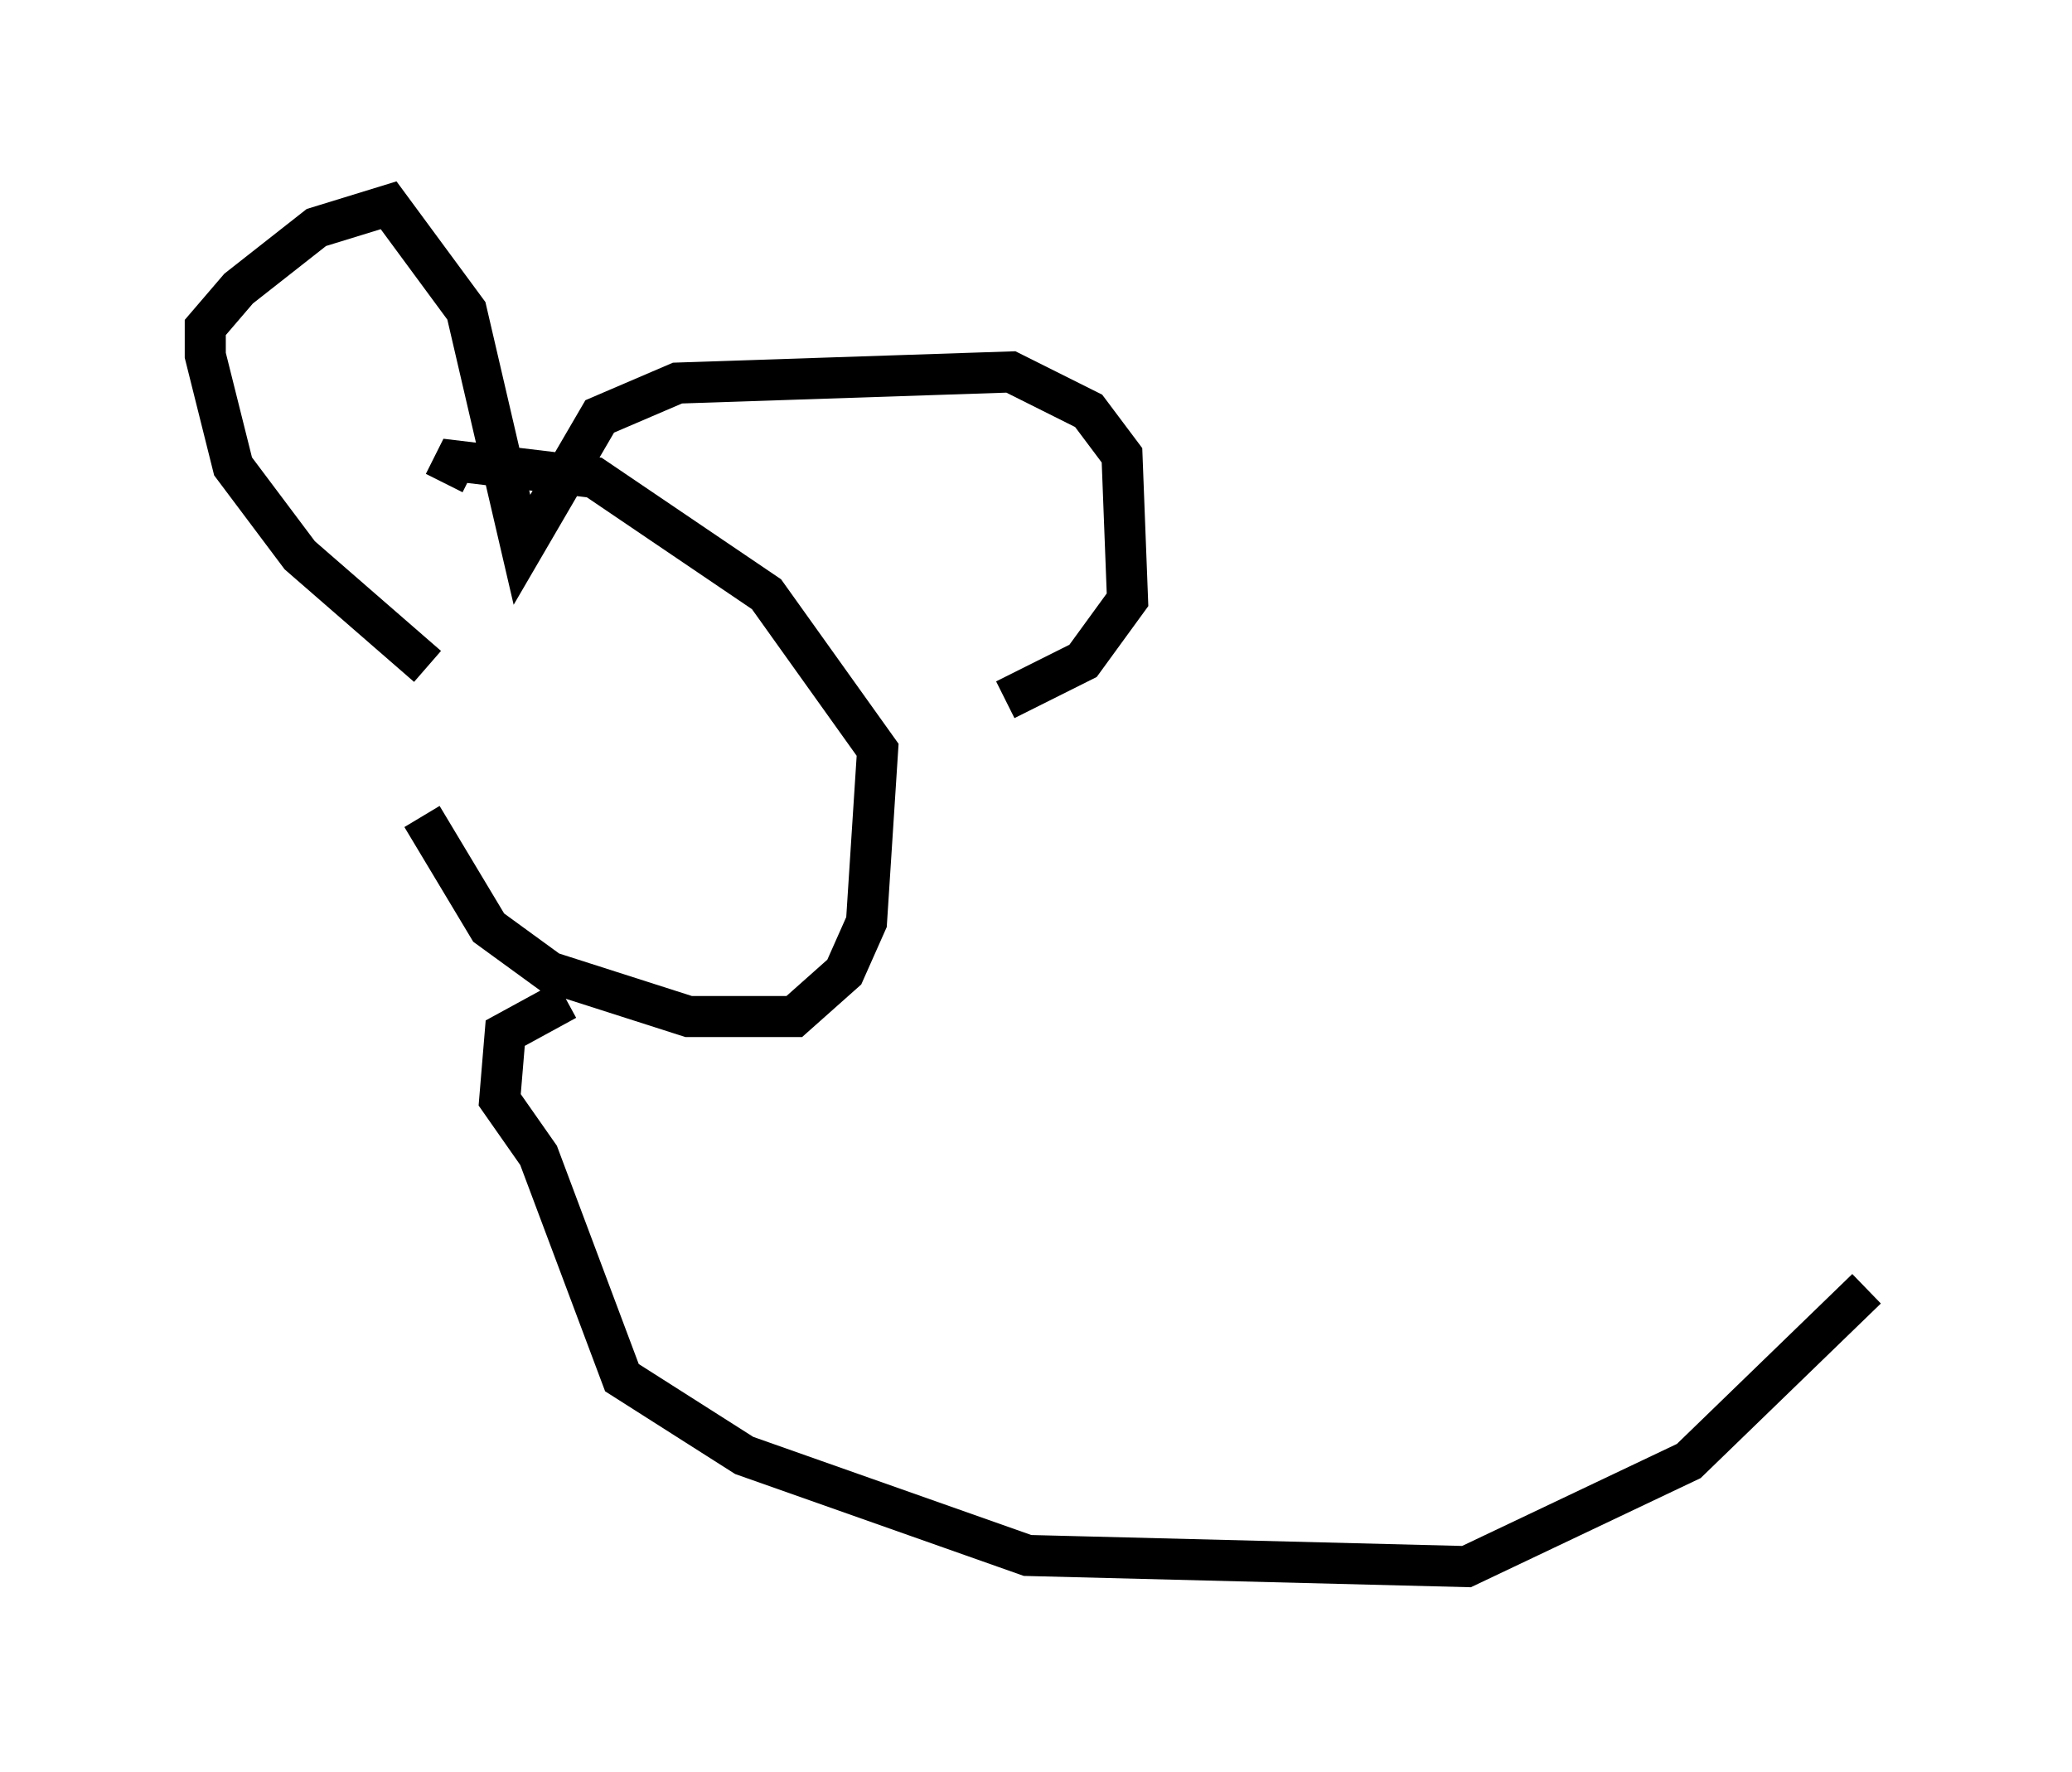 <?xml version="1.0" encoding="utf-8" ?>
<svg baseProfile="full" height="43.153" version="1.1" width="50.46" xmlns="http://www.w3.org/2000/svg" xmlns:ev="http://www.w3.org/2001/xml-events" xmlns:xlink="http://www.w3.org/1999/xlink"><defs /><rect fill="white" height="43.153" width="50.46" x="0" y="0" /><path d="M10.277, 15.013 m0.0, 4.871 l1.624, 2.706 1.488, 1.083 l3.383, 1.083 2.571, 0.0 l1.218, -1.083 0.541, -1.218 l0.271, -4.195 -2.706, -3.789 l-4.195, -2.842 -3.383, -0.406 l-0.271, 0.541 m-0.406, 4.465 l-3.112, -2.706 -1.624, -2.165 l-0.677, -2.706 0.0, -0.677 l0.812, -0.947 1.894, -1.488 l1.759, -0.541 1.894, 2.571 l1.353, 5.819 1.894, -3.248 l1.894, -0.812 8.119, -0.271 l1.894, 0.947 0.812, 1.083 l0.135, 3.518 -1.083, 1.488 l-1.894, 0.947 m-10.69, 7.307 l-1.488, 0.812 -0.135, 1.624 l0.947, 1.353 2.03, 5.413 l2.977, 1.894 6.901, 2.436 l10.69, 0.271 5.413, -2.571 l4.33, -4.195 " fill="none" stroke="black" stroke-width="1" /></svg>